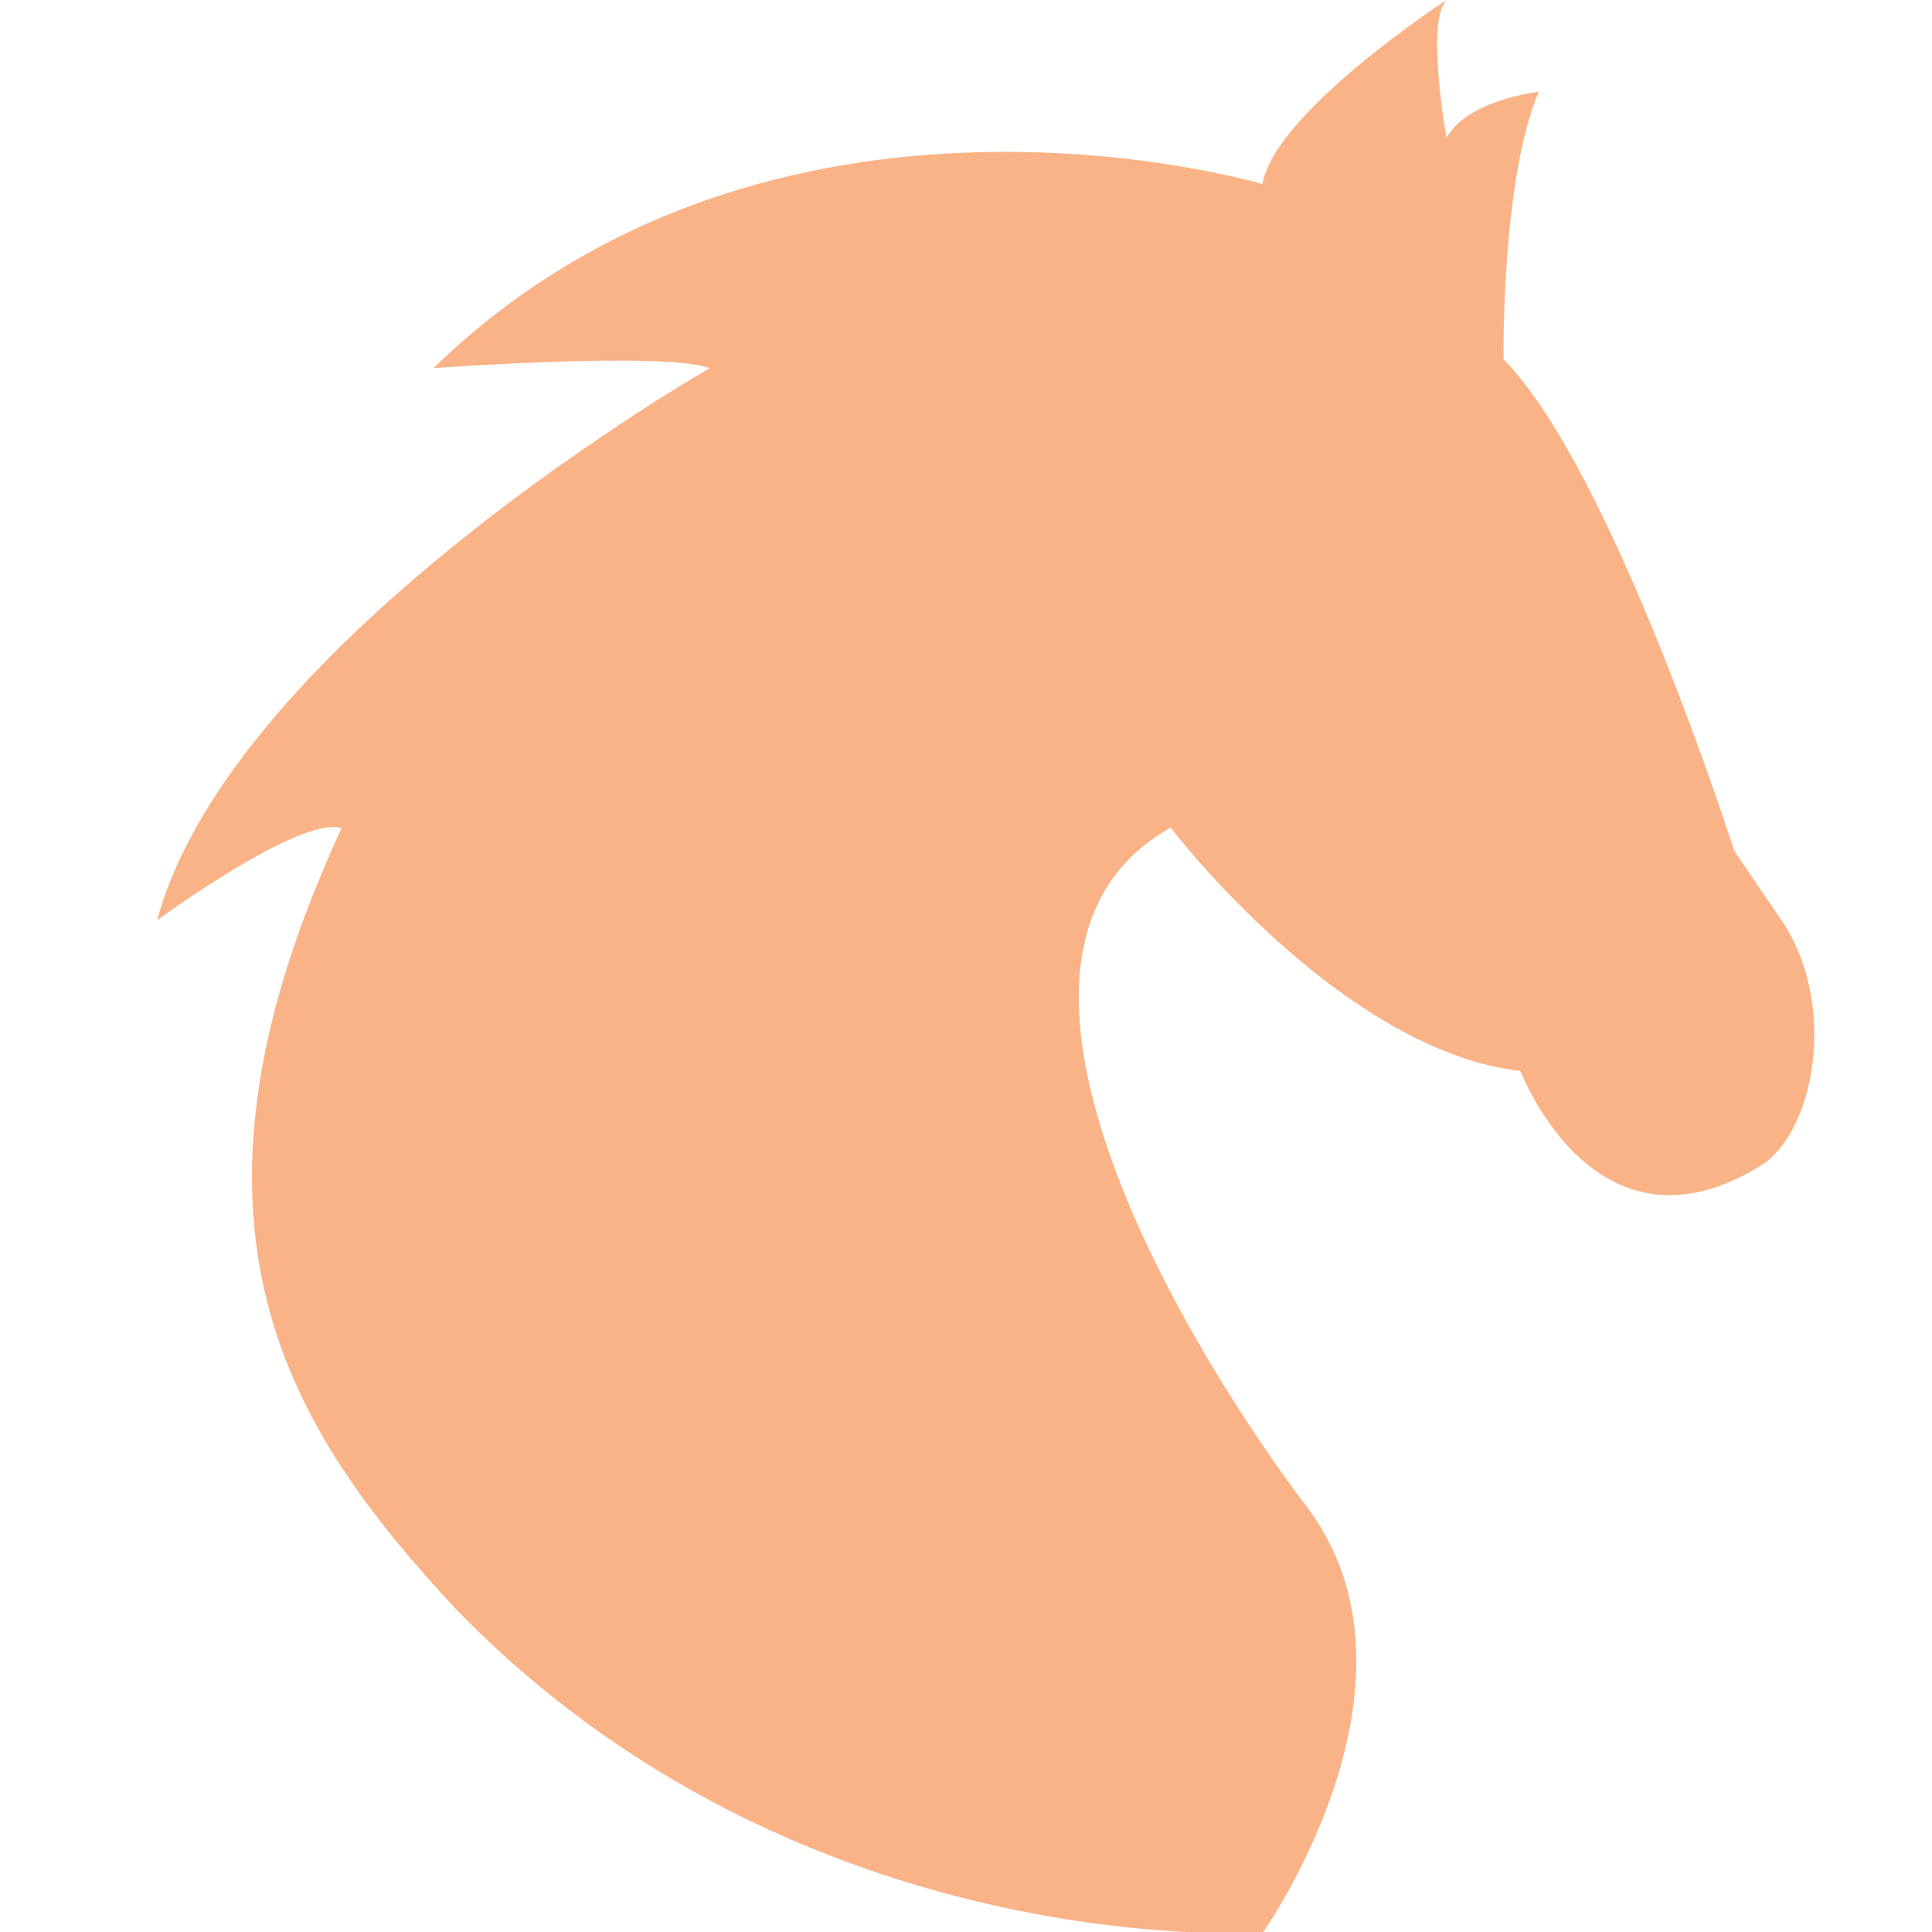 <svg xmlns="http://www.w3.org/2000/svg" width="16" height="16" version="1.1" viewBox="0 0 4.23 4.23">
 <g transform="translate(0,-292.767)">
  <path d="m 0.747,294.58 c -0.092,-0.027 -0.403,0.202 -0.403,0.202 0.165,-0.612 1.21,-1.209 1.21,-1.209 -0.101,-0.037 -0.605,0 -0.605,0 0.744,-0.723 1.815,-0.403 1.815,-0.403 0.027,-0.158 0.403,-0.403 0.403,-0.403 -0.046,0.046 0,0.302 0,0.302 0.046,-0.084 0.202,-0.101 0.202,-0.101 -0.083,0.195 -0.077,0.586 -0.077,0.586 0.239,0.241 0.505,1.076 0.505,1.076 l 0.101,0.148 c 0.129,0.186 0.076,0.477 -0.051,0.546 -0.357,0.213 -0.518,-0.212 -0.518,-0.212 -0.395,-0.046 -0.766,-0.533 -0.766,-0.533 -0.502,0.283 0.066,1.182 0.296,1.484 0.295,0.386 -0.094,0.935 -0.094,0.935 0,0 -1.008,0.071 -1.764,-0.705 -0.372,-0.399 -0.656,-0.843 -0.253,-1.713 z" style="fill:#FAB387"/>
 </g>
</svg>
